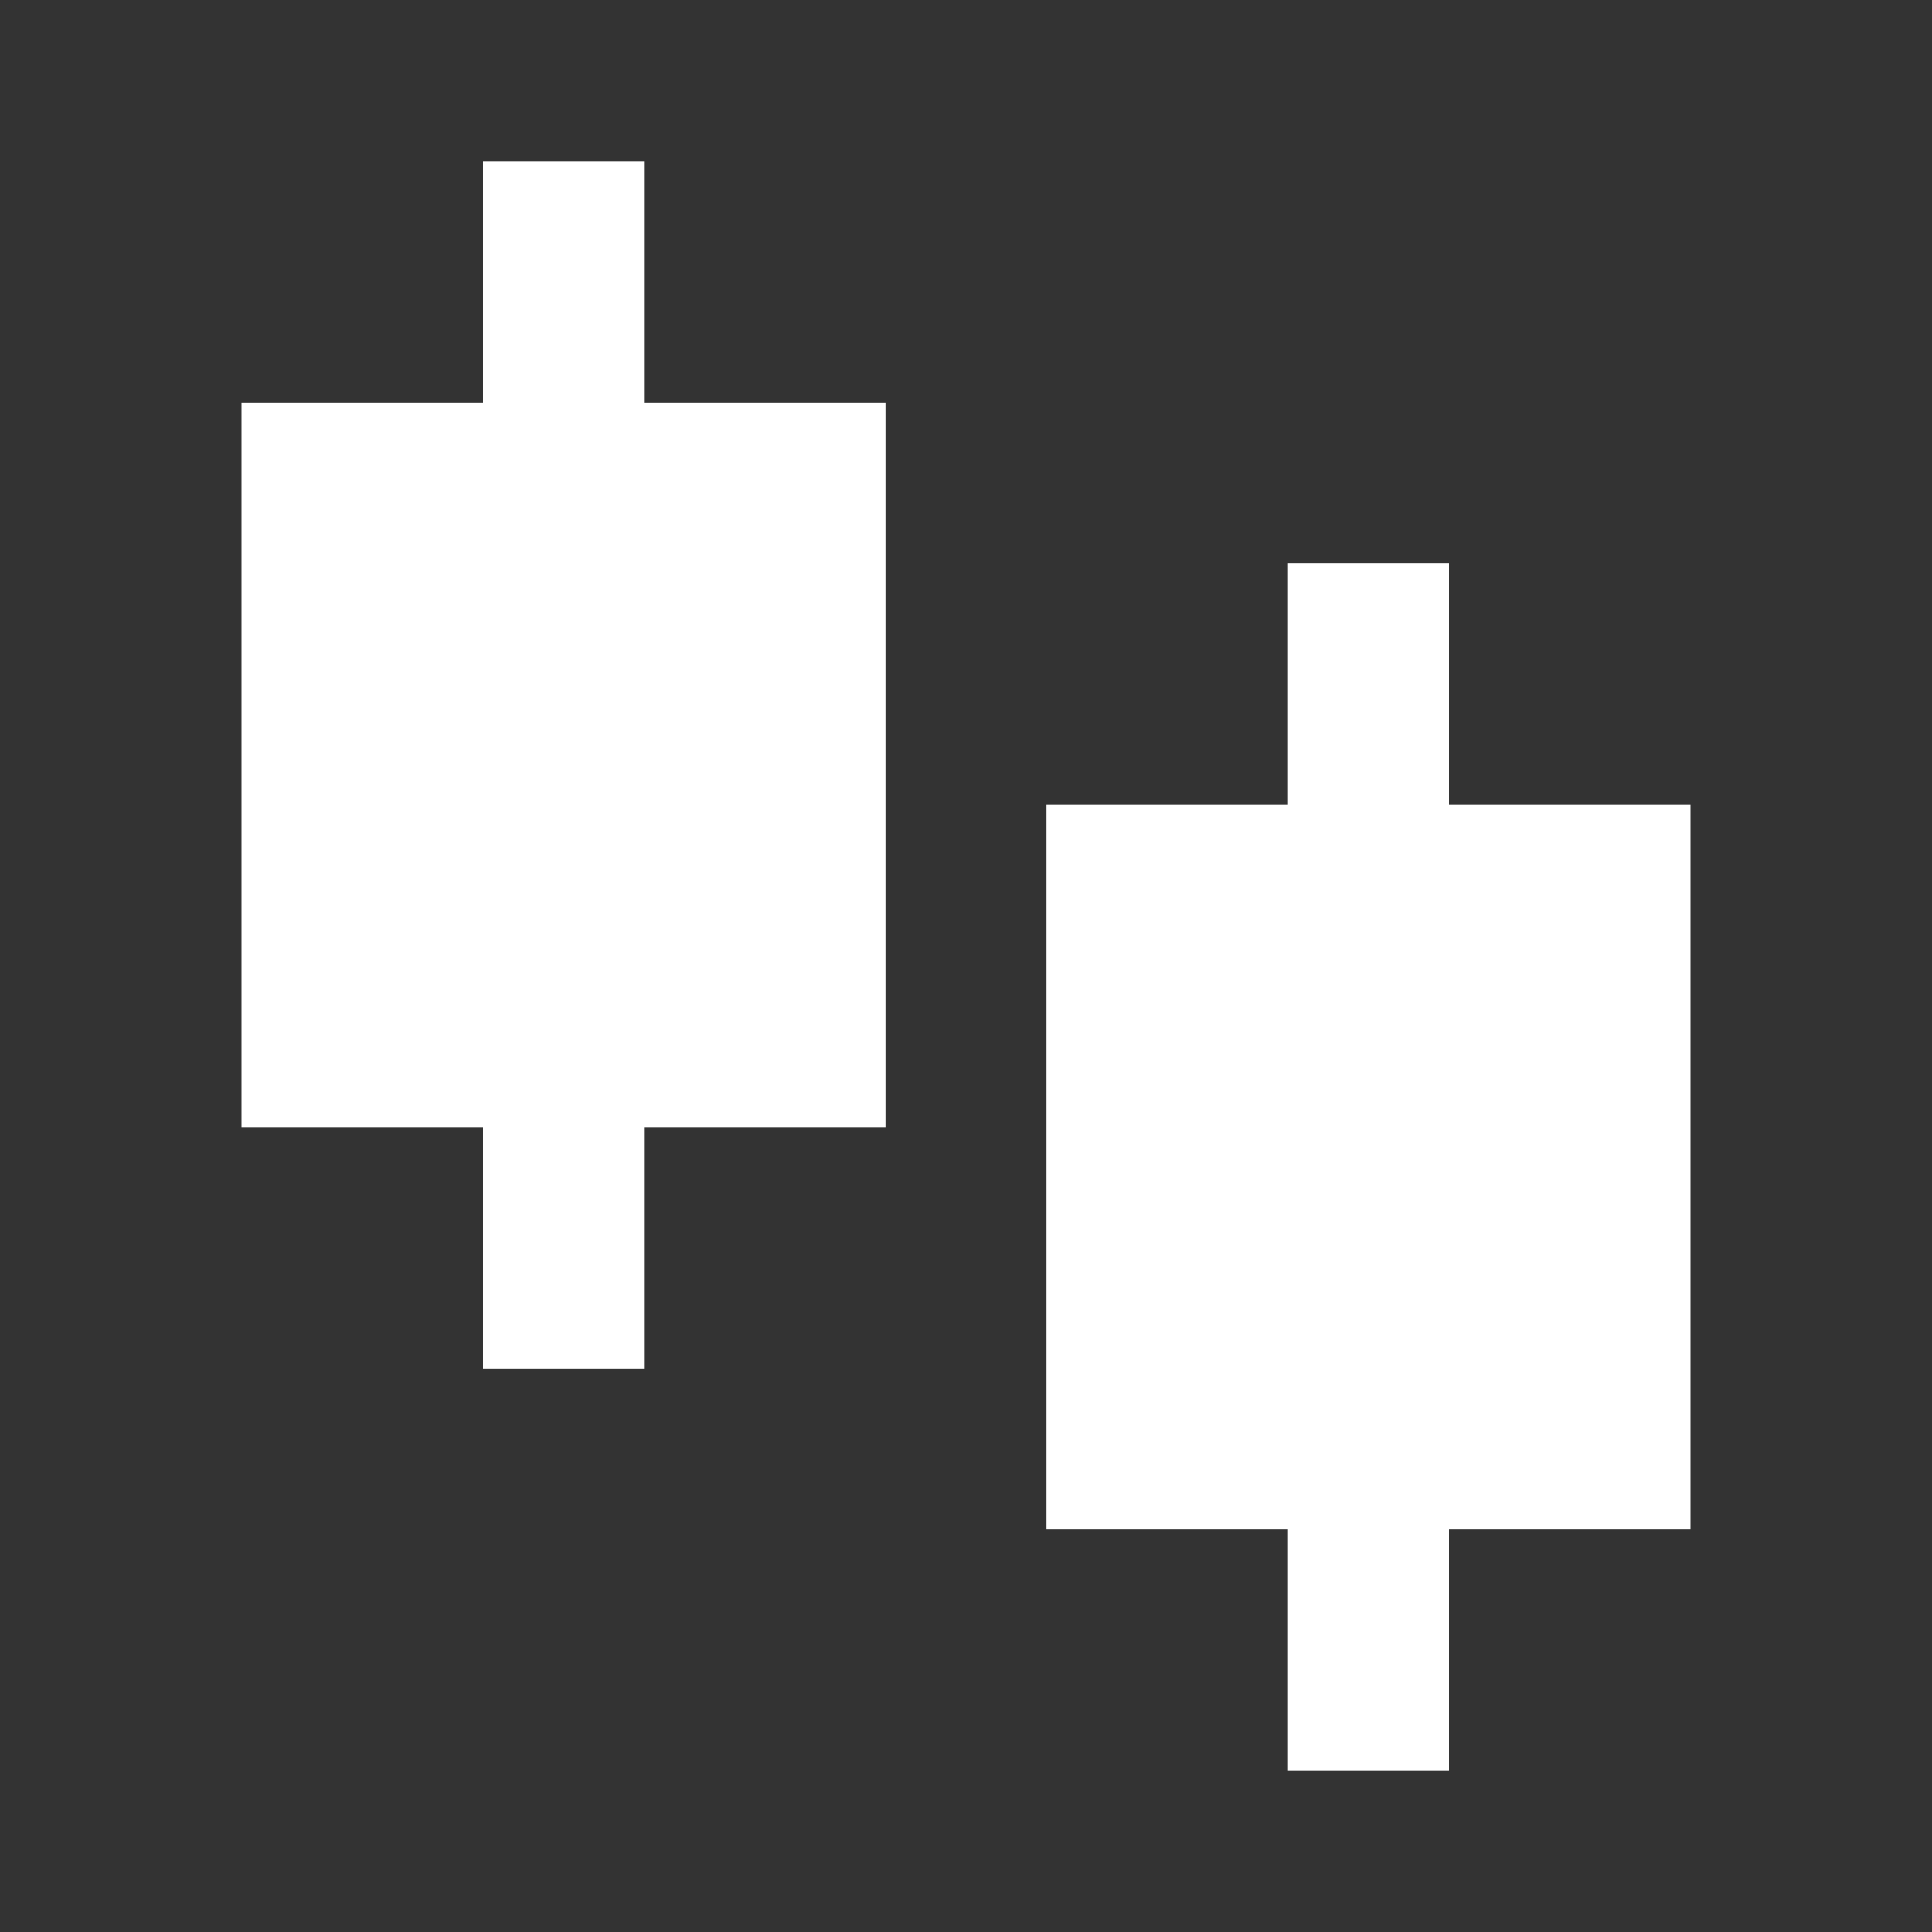 <svg xmlns="http://www.w3.org/2000/svg" viewBox="0 0 24 24">
    <rect x="0" y="0" width="24" height="24" fill="#333333" stroke="none"/>
    <g>
        <path fill="none" d="M0 0h24v24H0z"/>
        <path fill="#fff" d="M8 5h3v9H8v3H6v-3H3V5h3V2h2v3zm10 5h3v9h-3v3h-2v-3h-3v-9h3V7h2v3z"/>
    </g>
</svg>
